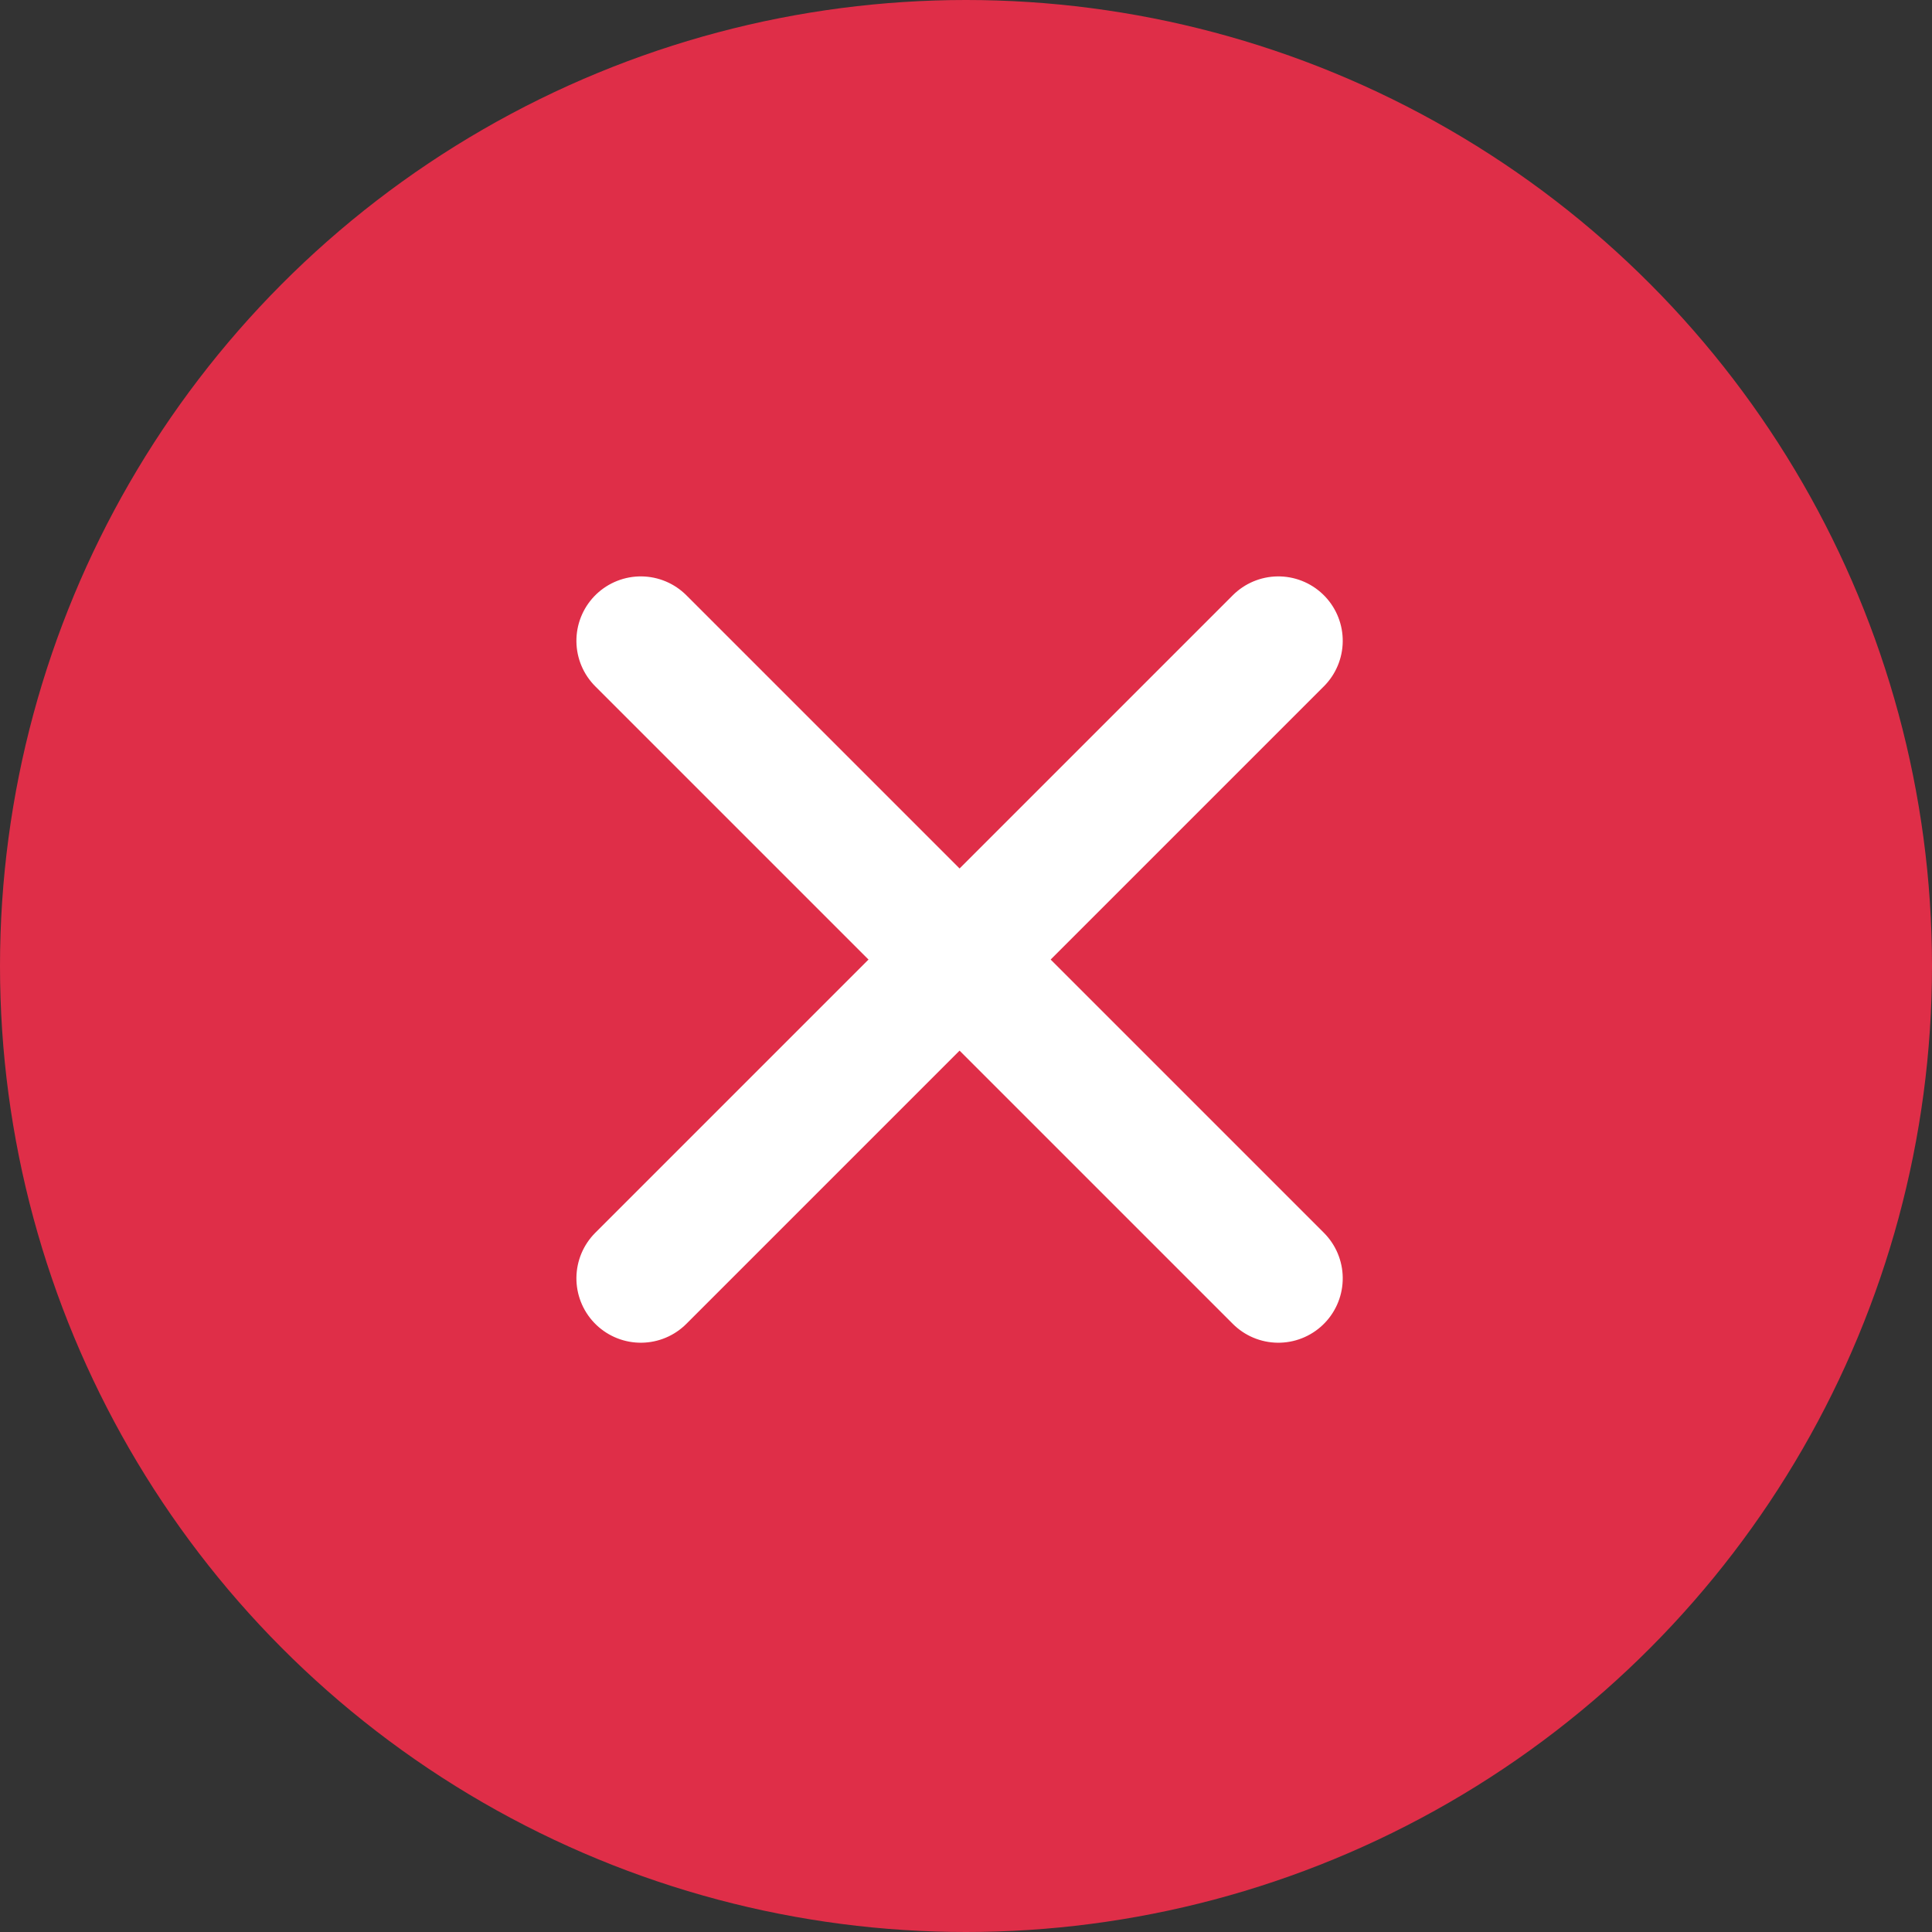 <svg xmlns="http://www.w3.org/2000/svg" width="30" height="30" viewBox="0 0 30 30">
  <rect x="0" y="0" width="30" height="30" fill="#333333" stroke="none"/>
  <g id="icon" transform="translate(-304 -546)">
    <circle id="Ellipse_173" data-name="Ellipse 173" cx="15" cy="15" r="15" transform="translate(304 546)" fill="#df2e48"/>
    <g id="Gruppe_164" data-name="Gruppe 164" transform="translate(490.02 -61.354) rotate(45)">
      <path id="Pfad_263" data-name="Pfad 263" d="M340,554v14" transform="translate(-21)" fill="none" stroke="#fff" stroke-linecap="round" stroke-width="2"/>
      <path id="Pfad_264" data-name="Pfad 264" d="M0,0V14" transform="translate(326 561) rotate(90)" fill="none" stroke="#fff" stroke-linecap="round" stroke-width="2"/>
    </g>
  </g>
</svg>
